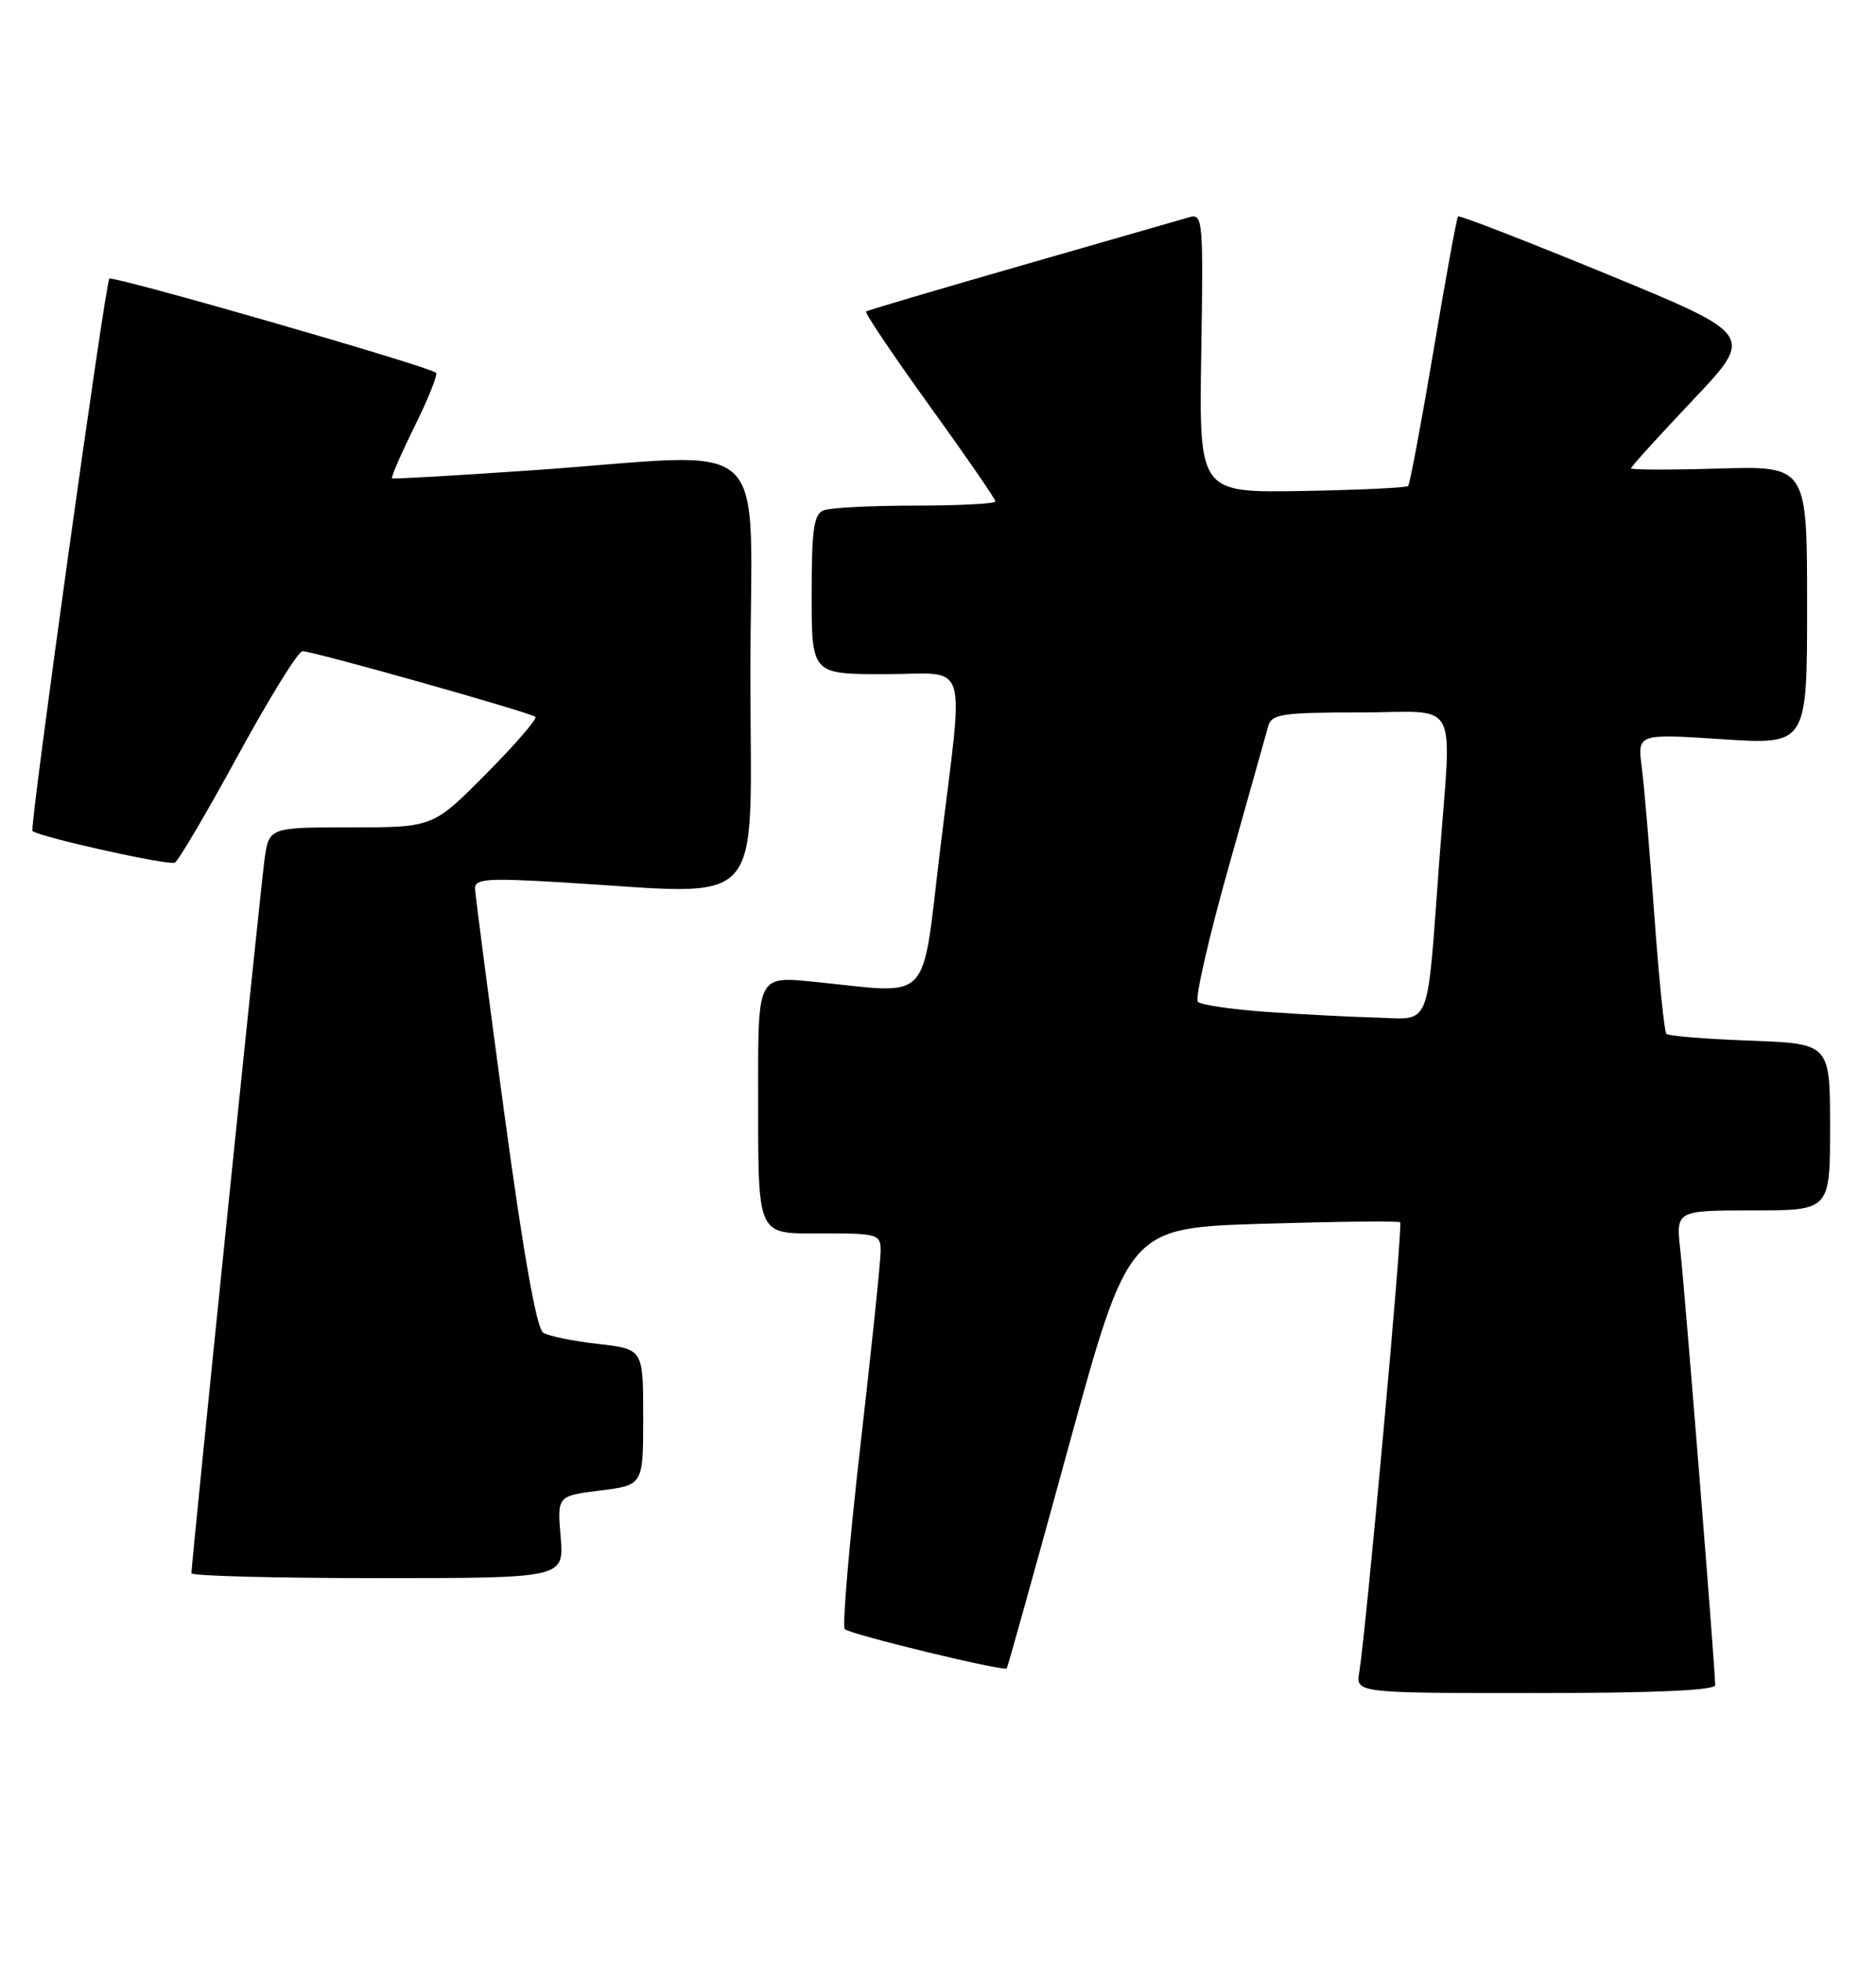 <?xml version="1.0" encoding="UTF-8" standalone="no"?>
<!DOCTYPE svg PUBLIC "-//W3C//DTD SVG 1.1//EN" "http://www.w3.org/Graphics/SVG/1.1/DTD/svg11.dtd" >
<svg xmlns="http://www.w3.org/2000/svg" xmlns:xlink="http://www.w3.org/1999/xlink" version="1.1" viewBox="0 0 245 256">
 <g >
 <path fill="currentColor"
d=" M 224.00 219.97 C 224.00 217.90 220.02 168.35 219.45 163.25 C 218.86 158.00 218.86 158.00 228.93 158.00 C 239.00 158.00 239.00 158.00 239.00 147.11 C 239.00 136.23 239.00 136.23 228.56 135.84 C 222.82 135.63 217.90 135.23 217.63 134.96 C 217.35 134.69 216.65 127.72 216.05 119.48 C 215.46 111.24 214.72 102.54 214.41 100.14 C 213.84 95.77 213.84 95.77 224.92 96.49 C 236.00 97.22 236.00 97.22 236.00 79.02 C 236.00 60.83 236.00 60.83 224.50 61.16 C 218.17 61.35 213.00 61.34 213.00 61.13 C 213.00 60.93 216.63 56.93 221.07 52.24 C 229.14 43.72 229.14 43.72 209.94 35.82 C 199.38 31.48 190.60 28.07 190.42 28.25 C 190.24 28.42 188.80 36.32 187.21 45.79 C 185.61 55.27 184.12 63.21 183.90 63.44 C 183.67 63.67 177.43 63.96 170.04 64.09 C 156.59 64.32 156.59 64.32 156.88 46.07 C 157.16 28.74 157.08 27.84 155.34 28.35 C 154.33 28.64 144.50 31.47 133.50 34.63 C 122.50 37.79 113.32 40.50 113.11 40.66 C 112.90 40.82 116.61 46.33 121.36 52.92 C 126.11 59.50 130.00 65.14 130.00 65.45 C 130.00 65.75 125.31 66.00 119.58 66.00 C 113.85 66.00 108.45 66.27 107.58 66.61 C 106.28 67.11 106.00 69.05 106.00 77.61 C 106.00 88.00 106.00 88.00 115.50 88.00 C 126.78 88.00 125.90 85.26 122.80 110.75 C 120.28 131.49 121.95 129.72 106.25 128.15 C 99.00 127.42 99.00 127.42 99.01 141.96 C 99.03 161.94 98.61 161.00 107.62 161.00 C 114.60 161.00 115.00 161.12 115.01 163.25 C 115.02 164.49 113.83 175.97 112.36 188.77 C 110.90 201.56 109.98 212.31 110.32 212.65 C 111.01 213.34 131.15 218.23 131.48 217.78 C 131.60 217.63 135.23 204.63 139.54 188.89 C 147.39 160.28 147.39 160.28 164.95 159.74 C 174.60 159.45 182.66 159.36 182.86 159.55 C 183.23 159.89 178.37 213.24 177.52 218.25 C 177.05 221.00 177.05 221.00 200.53 221.00 C 216.01 221.00 224.00 220.65 224.00 219.97 Z  M 73.22 200.63 C 72.77 195.26 72.77 195.26 78.39 194.56 C 84.00 193.86 84.00 193.86 84.00 184.98 C 84.00 176.10 84.00 176.10 78.12 175.43 C 74.89 175.07 71.66 174.41 70.94 173.96 C 70.08 173.43 68.34 163.63 65.86 145.33 C 63.79 130.02 62.07 116.83 62.04 116.00 C 62.00 114.71 63.61 114.60 73.25 115.17 C 100.57 116.78 98.00 119.61 98.00 88.00 C 98.00 55.77 101.63 59.15 69.50 61.39 C 59.60 62.07 51.37 62.55 51.20 62.44 C 51.04 62.33 52.36 59.27 54.15 55.65 C 55.94 52.03 57.20 48.88 56.95 48.66 C 55.99 47.81 14.73 35.93 14.28 36.38 C 13.75 36.91 3.82 108.21 4.24 108.48 C 5.57 109.37 22.14 113.03 22.84 112.60 C 23.35 112.28 27.08 105.95 31.13 98.51 C 35.19 91.08 38.95 85.00 39.50 85.00 C 40.94 85.01 69.35 93.02 69.92 93.58 C 70.18 93.84 67.28 97.19 63.47 101.03 C 56.55 108.00 56.55 108.00 45.84 108.00 C 35.12 108.00 35.12 108.00 34.54 112.25 C 33.99 116.30 25.00 204.03 25.00 205.36 C 25.00 205.71 35.95 206.00 49.33 206.00 C 73.66 206.00 73.66 206.00 73.22 200.63 Z  M 165.33 132.08 C 160.84 131.76 156.83 131.17 156.43 130.77 C 156.04 130.37 157.83 122.50 160.43 113.27 C 163.03 104.05 165.37 95.71 165.64 94.75 C 166.07 93.21 167.53 93.00 177.57 93.00 C 190.91 93.00 189.59 90.51 187.96 112.47 C 186.31 134.77 187.01 133.03 179.70 132.83 C 176.29 132.74 169.82 132.40 165.33 132.08 Z "/>
</g>
</svg>